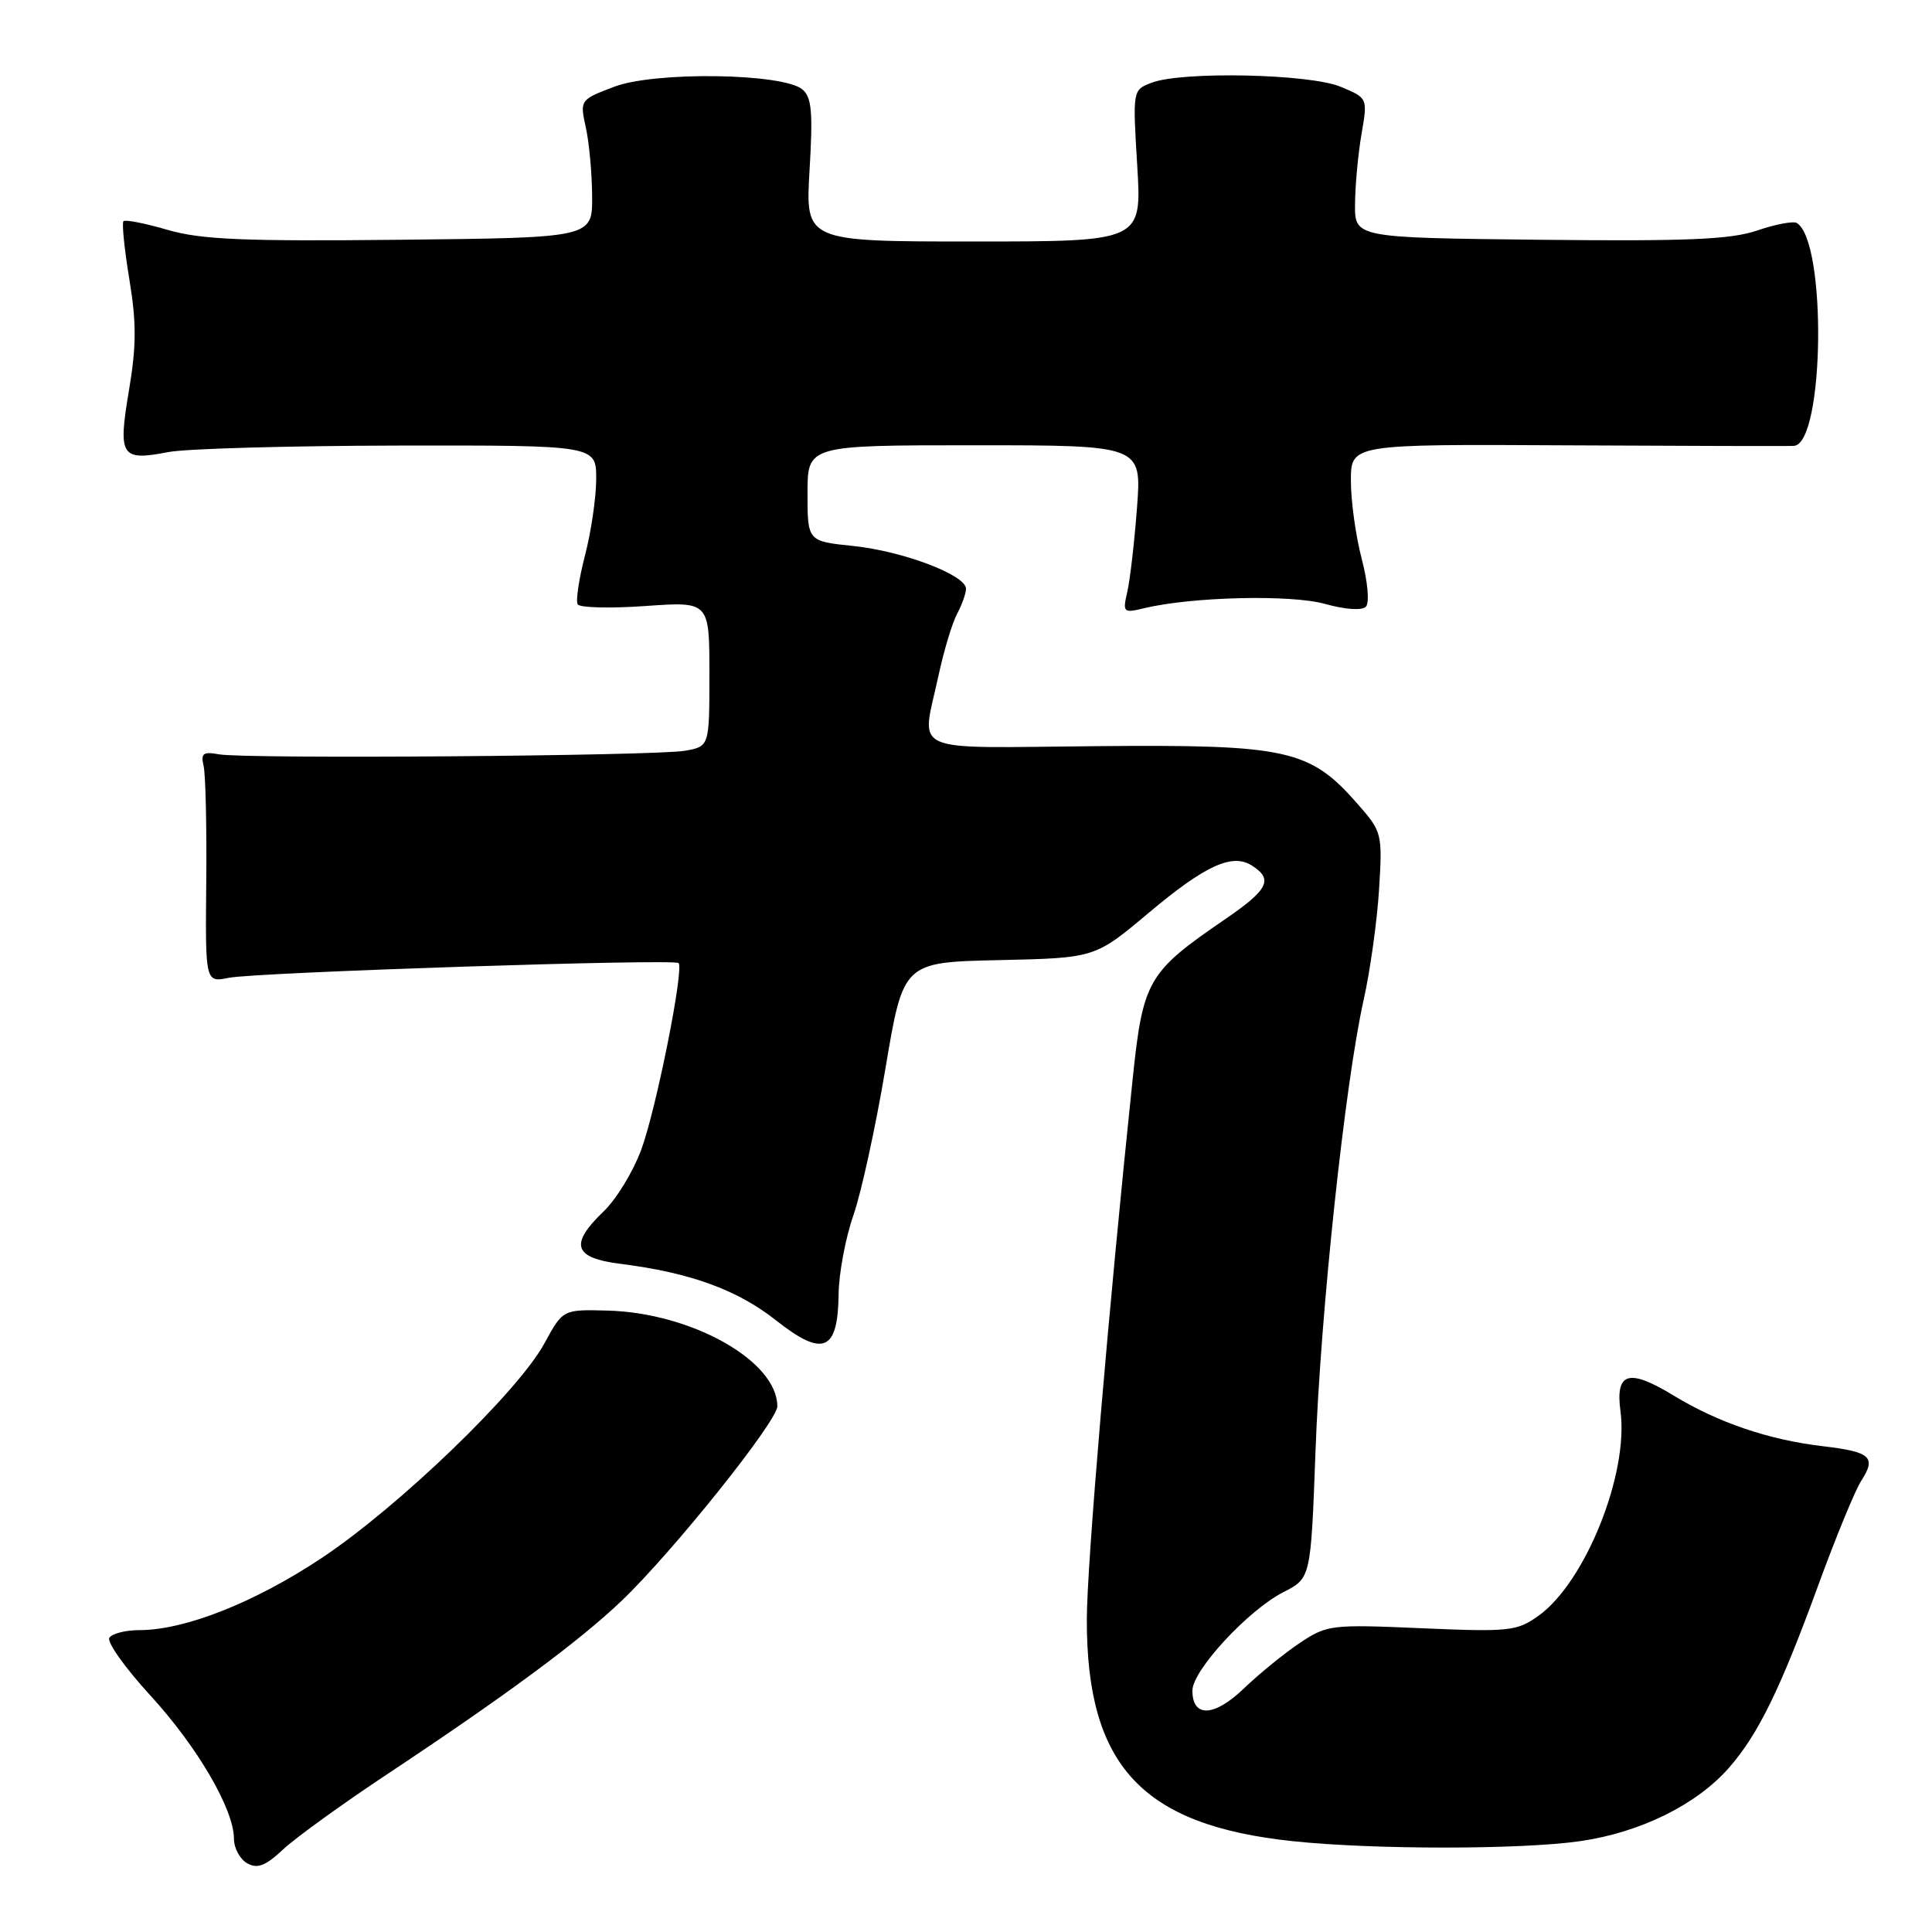 <?xml version="1.0" encoding="UTF-8" standalone="no"?>
<!DOCTYPE svg PUBLIC "-//W3C//DTD SVG 1.1//EN" "http://www.w3.org/Graphics/SVG/1.1/DTD/svg11.dtd" >
<svg xmlns="http://www.w3.org/2000/svg" xmlns:xlink="http://www.w3.org/1999/xlink" version="1.1" viewBox="0 0 256 256">
 <g >
 <path fill="currentColor"
d=" M 51.50 234.96 C 67.10 224.61 76.75 217.47 82.35 212.13 C 89.10 205.70 103.00 188.33 103.00 186.34 C 103.00 180.35 91.68 173.97 80.54 173.66 C 74.59 173.50 74.59 173.50 72.14 178.00 C 68.65 184.42 52.85 199.64 42.63 206.44 C 33.77 212.33 24.51 216.00 18.47 216.00 C 16.63 216.00 14.83 216.46 14.49 217.02 C 14.14 217.58 16.57 221.00 19.89 224.62 C 26.16 231.46 31.00 239.75 31.00 243.65 C 31.00 244.89 31.79 246.35 32.75 246.89 C 34.11 247.66 35.17 247.25 37.50 245.07 C 39.15 243.52 45.45 238.97 51.50 234.96 Z  M 209.39 243.96 C 217.33 242.82 224.79 239.14 229.07 234.27 C 232.97 229.83 235.89 223.85 240.95 210.00 C 243.26 203.68 245.81 197.47 246.62 196.22 C 248.65 193.07 247.89 192.38 241.54 191.63 C 234.39 190.79 227.67 188.51 221.77 184.92 C 215.81 181.29 214.03 181.81 214.72 186.98 C 215.84 195.27 210.05 209.69 203.84 214.11 C 201.00 216.14 199.98 216.25 188.38 215.75 C 176.38 215.23 175.85 215.29 172.23 217.70 C 170.18 219.07 166.84 221.79 164.82 223.73 C 160.89 227.51 158.00 227.63 158.00 224.01 C 158.00 221.34 165.38 213.36 170.05 210.97 C 173.69 209.12 173.69 209.12 174.31 192.31 C 174.98 173.88 178.22 143.50 180.69 132.50 C 181.55 128.65 182.47 122.08 182.73 117.90 C 183.19 110.42 183.14 110.23 179.85 106.48 C 173.54 99.29 170.57 98.64 145.25 98.87 C 119.92 99.09 122.09 100.06 124.36 89.50 C 125.07 86.20 126.18 82.52 126.83 81.32 C 127.47 80.11 128.00 78.63 128.00 78.01 C 128.00 76.20 119.68 73.04 113.09 72.35 C 107.00 71.72 107.00 71.72 107.00 65.36 C 107.00 59.00 107.00 59.00 129.14 59.00 C 151.28 59.00 151.28 59.00 150.66 67.25 C 150.32 71.79 149.74 76.80 149.38 78.39 C 148.74 81.17 148.83 81.26 151.61 80.59 C 157.91 79.07 171.06 78.76 175.57 80.02 C 178.24 80.77 180.47 80.92 180.98 80.40 C 181.48 79.88 181.25 77.16 180.43 74.03 C 179.64 71.02 179.00 66.38 179.00 63.71 C 179.00 58.85 179.00 58.85 207.75 59.01 C 223.56 59.09 237.04 59.13 237.70 59.08 C 241.74 58.81 242.09 32.02 238.09 29.55 C 237.63 29.27 235.27 29.71 232.85 30.54 C 229.31 31.74 223.64 31.98 203.97 31.77 C 179.50 31.50 179.50 31.50 179.55 27.00 C 179.57 24.52 179.96 20.36 180.41 17.75 C 181.23 12.99 181.23 12.99 177.65 11.50 C 173.54 9.78 156.65 9.42 152.60 10.96 C 150.08 11.92 150.08 11.92 150.69 21.96 C 151.30 32.00 151.30 32.00 129.00 32.00 C 106.71 32.00 106.71 32.00 107.27 22.55 C 107.73 14.83 107.56 12.88 106.31 11.84 C 103.71 9.69 86.73 9.45 81.37 11.50 C 76.85 13.22 76.83 13.25 77.62 16.87 C 78.07 18.87 78.44 22.98 78.46 26.00 C 78.50 31.50 78.50 31.50 53.07 31.77 C 32.28 31.99 26.64 31.75 22.21 30.46 C 19.23 29.59 16.59 29.07 16.36 29.31 C 16.13 29.54 16.48 33.01 17.14 37.01 C 18.09 42.76 18.08 45.87 17.08 51.78 C 15.62 60.49 16.02 61.12 22.32 59.90 C 24.62 59.45 38.31 59.07 52.75 59.04 C 79.00 59.00 79.00 59.00 79.00 63.45 C 79.00 65.90 78.33 70.46 77.52 73.58 C 76.71 76.70 76.27 79.63 76.55 80.08 C 76.83 80.53 80.87 80.63 85.53 80.30 C 94.00 79.70 94.00 79.70 94.00 89.31 C 94.00 98.91 94.00 98.91 90.75 99.48 C 86.79 100.17 32.50 100.59 29.00 99.95 C 26.91 99.57 26.58 99.83 26.98 101.50 C 27.24 102.60 27.40 109.51 27.33 116.85 C 27.20 130.20 27.20 130.20 30.35 129.56 C 33.94 128.84 89.28 127.02 89.91 127.61 C 90.68 128.32 86.91 147.17 84.94 152.42 C 83.87 155.29 81.65 158.92 80.00 160.50 C 75.41 164.90 75.99 166.69 82.25 167.47 C 91.45 168.63 97.69 170.90 102.81 174.94 C 109.07 179.89 111.03 179.07 111.12 171.49 C 111.15 168.75 112.03 164.03 113.09 161.00 C 114.14 157.97 116.05 149.20 117.34 141.50 C 119.69 127.50 119.69 127.50 132.39 127.22 C 145.09 126.94 145.09 126.94 152.23 120.94 C 159.68 114.68 163.26 113.04 165.85 114.67 C 168.76 116.51 168.09 117.86 162.31 121.82 C 152.07 128.82 151.45 129.88 150.08 143.00 C 146.91 173.26 144.02 207.30 144.01 214.59 C 143.98 233.98 151.32 241.87 171.34 243.97 C 182.02 245.10 201.58 245.09 209.39 243.96 Z "/>
</g>
</svg>
